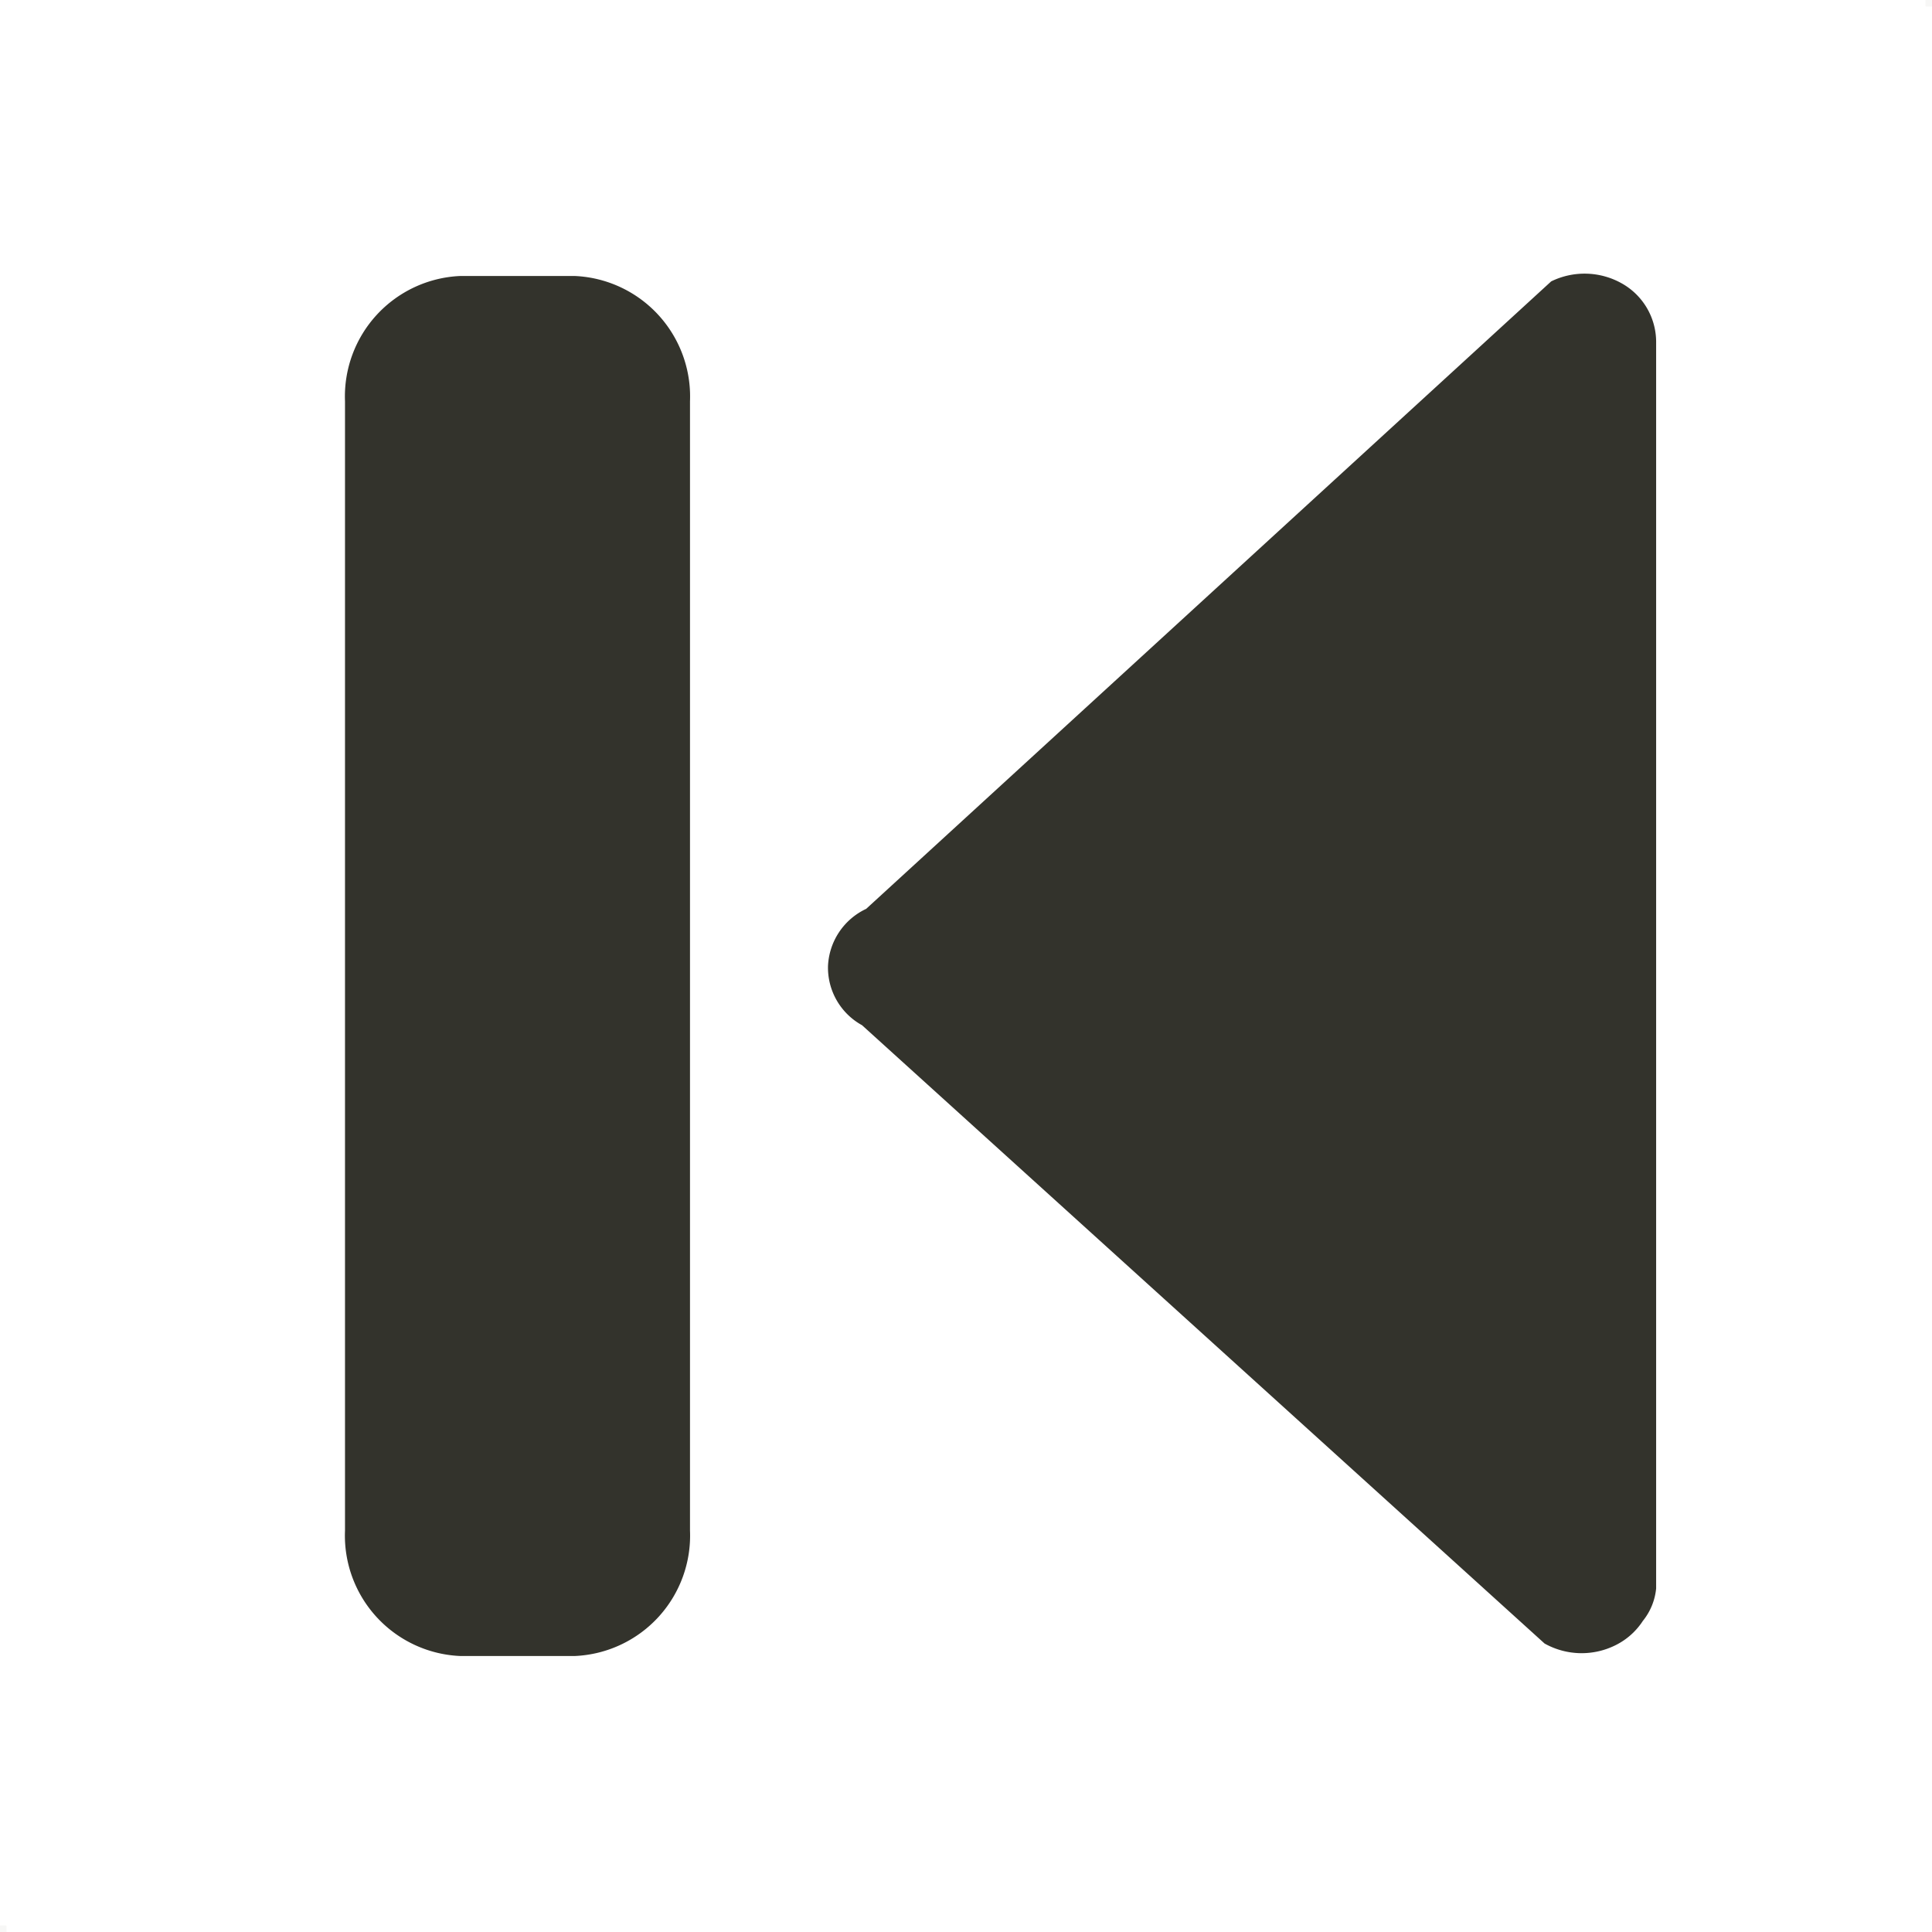 <svg id="return.svg" xmlns="http://www.w3.org/2000/svg" width="28" height="28" viewBox="0 0 28 28">
  <defs>
    <style>
      .cls-1 {
        fill: #b1aea8;
        opacity: 0.1;
      }

      .cls-1, .cls-2 {
        fill-rule: evenodd;
      }

      .cls-2 {
        fill: #33332c;
      }
    </style>
  </defs>
  <path id="sizer" class="cls-1" d="M348.906,197H349v0.094h-0.094V197ZM321,224.906h0.094V225H321v-0.094Z" transform="translate(-321 -197)"/>
  <path id="_1" data-name="1" class="cls-2" d="M326,202.816A1.748,1.748,0,0,1,327.667,201h1.666A1.748,1.748,0,0,1,331,202.816v16.366A1.747,1.747,0,0,1,329.333,221h-1.666A1.747,1.747,0,0,1,326,219.182V202.816Z" transform="translate(-321 -197)"/>
  <path id="Rounded_Rectangle_14" data-name="Rounded Rectangle 14" class="cls-2" d="M333.493,211.858A0.952,0.952,0,0,1,333,211a0.962,0.962,0,0,1,.553-0.828l9.928-9.094a1.1,1.1,0,0,1,1.021.028,0.974,0.974,0,0,1,.5.844v18.071a0.882,0.882,0,0,1-.193.471,1,1,0,0,1-.379.343,1.1,1.1,0,0,1-1.045-.016Z" transform="translate(-321 -197)"/>
</svg>
